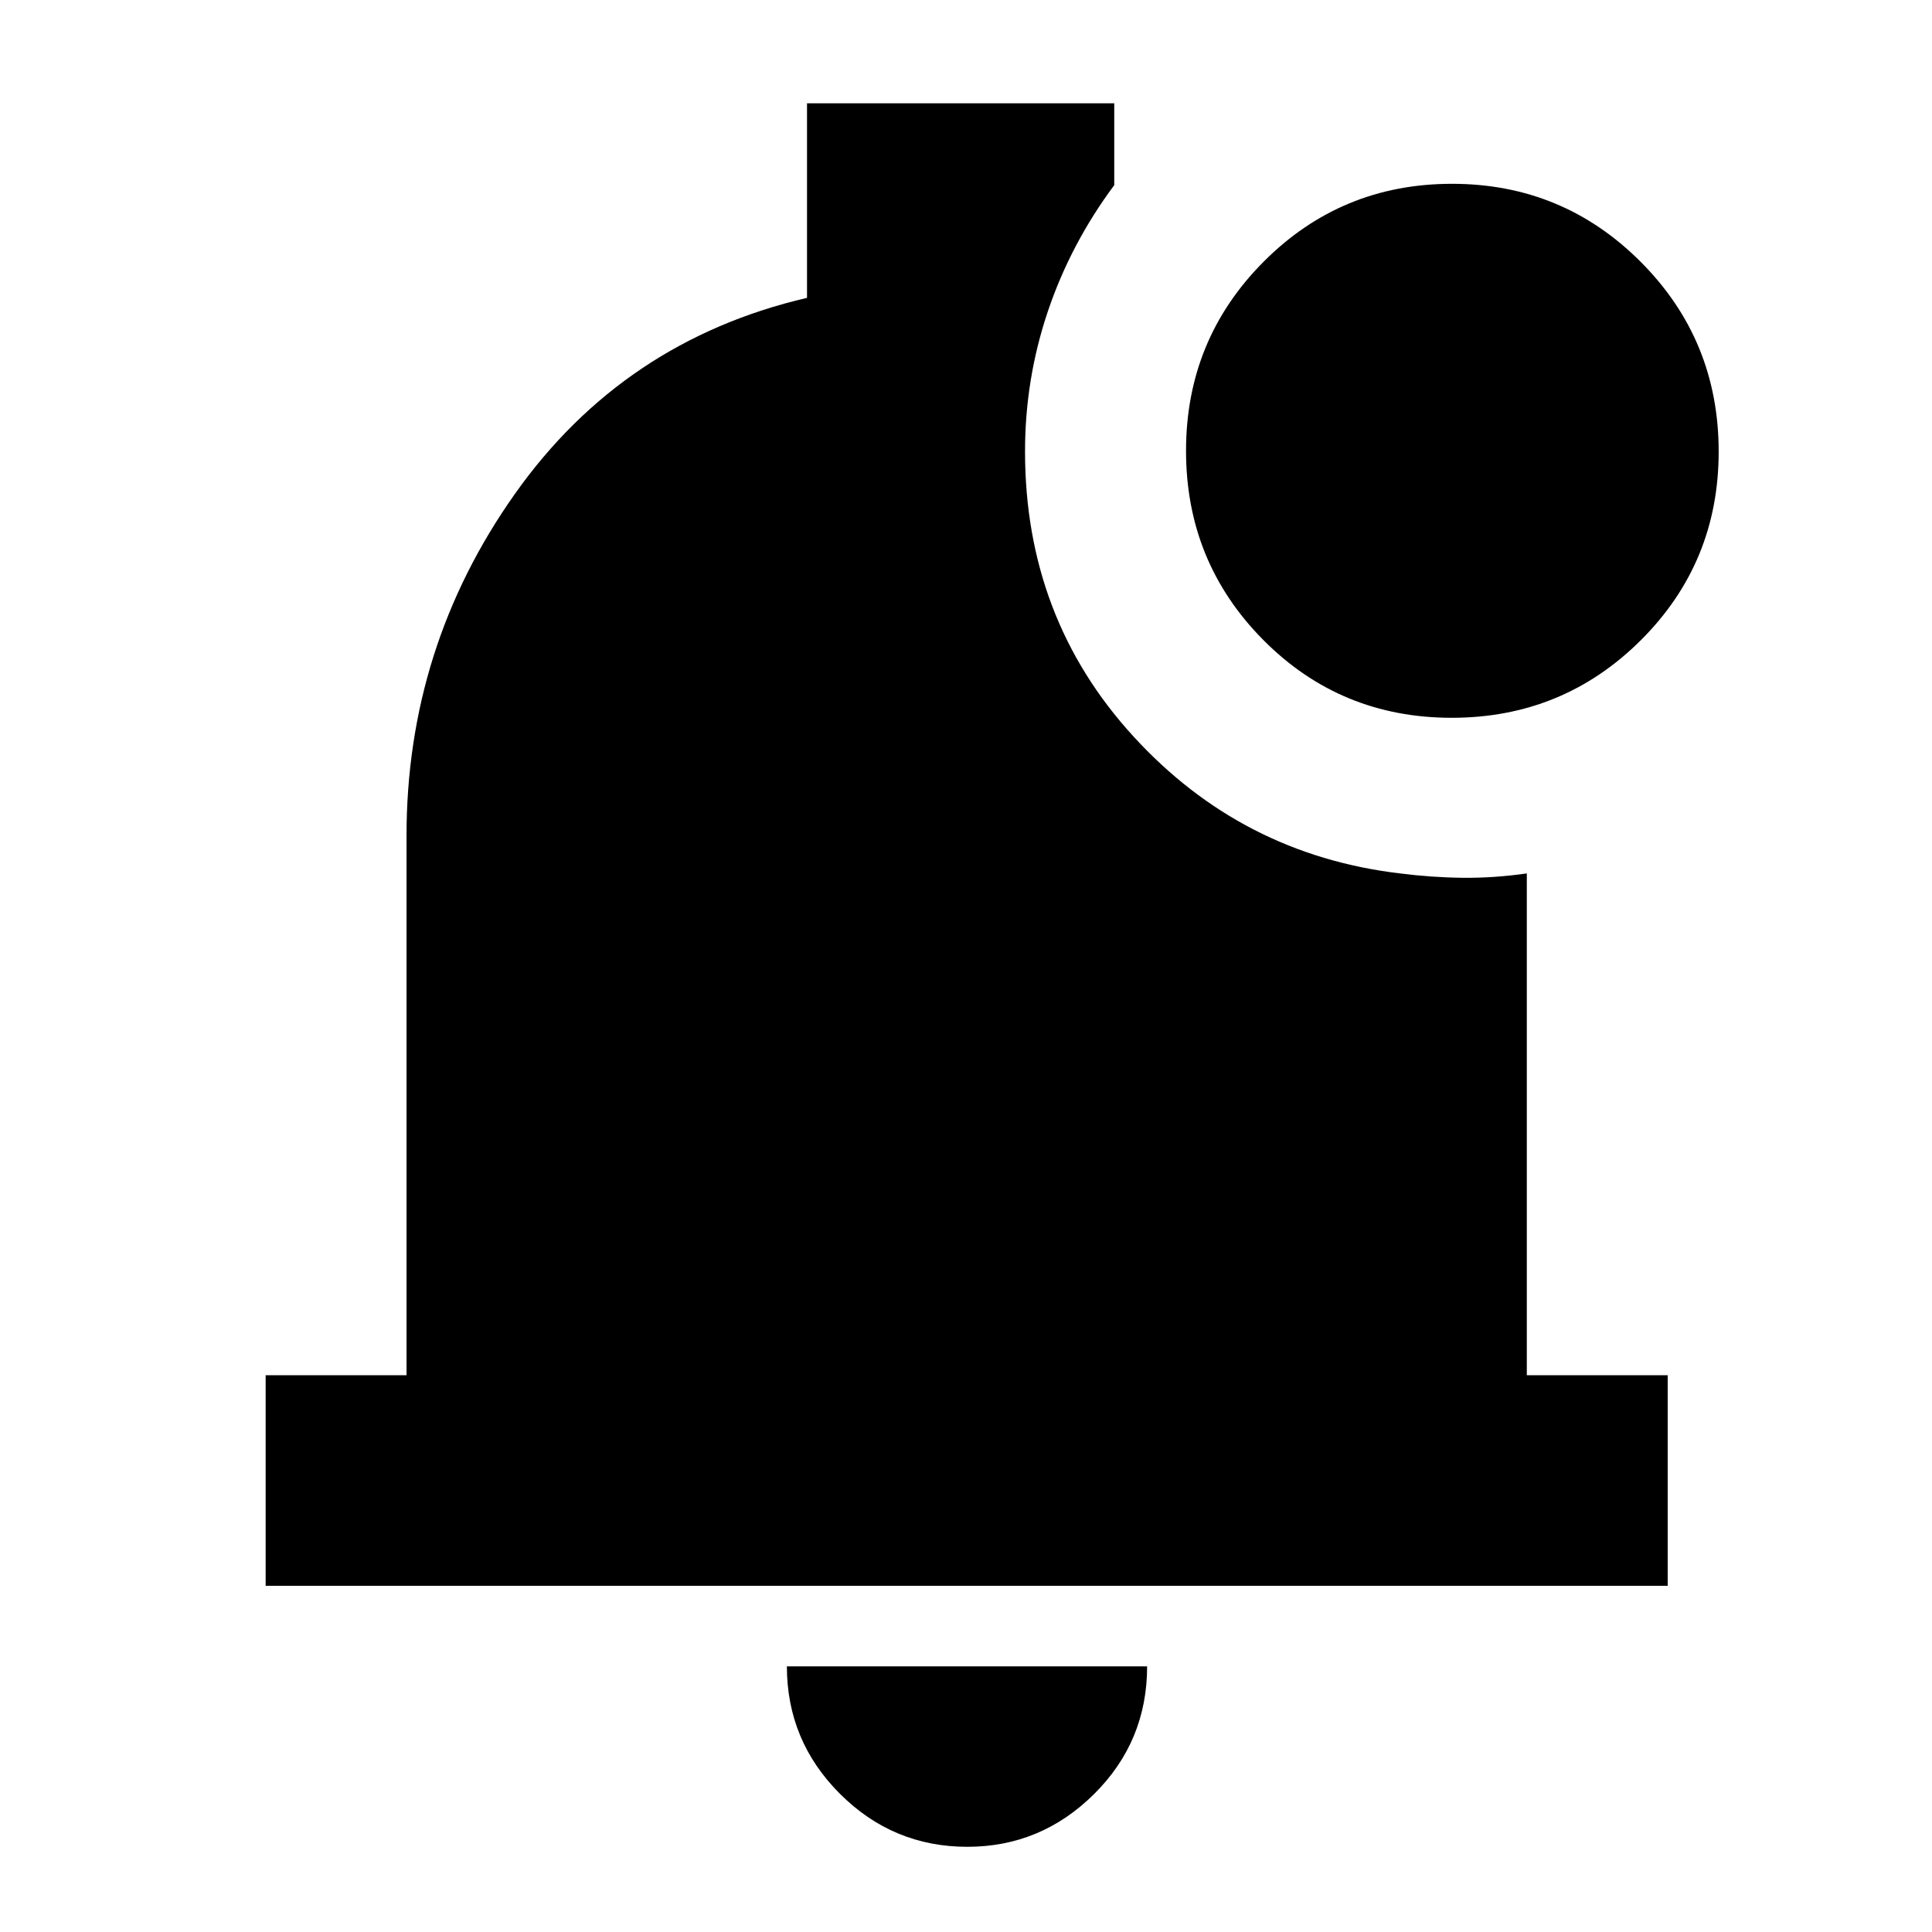 <svg xmlns="http://www.w3.org/2000/svg" height="40" viewBox="0 -960 960 960" width="40"><path d="M480.667-42.334q-36.95 0-63.309-26.34Q391-95.012 391-132h179q0 37.333-26.398 63.5-26.398 26.166-62.935 26.166ZM132-172v-104.666h70v-268.001q0-93.795 53.834-169.898Q309.667-790.667 401-812v-96.667h152.667V-868q-21.667 29.117-33 62.739-11.334 33.621-11.334 69.594 0 82.667 53.781 141.5 53.78 58.833 132.551 68.166 15.667 2.001 31.168 2.167 15.5.167 31.833-2.166v249.334h70.001V-172H132Zm589.352-431.334q-55.269 0-93.644-38.688-38.375-38.689-38.375-93.959 0-55.269 38.552-93.977 38.551-38.709 93.624-38.709 55.074 0 93.782 38.815 38.708 38.814 38.708 94.264 0 55.171-38.688 93.713-38.689 38.541-93.959 38.541Z"/></svg>